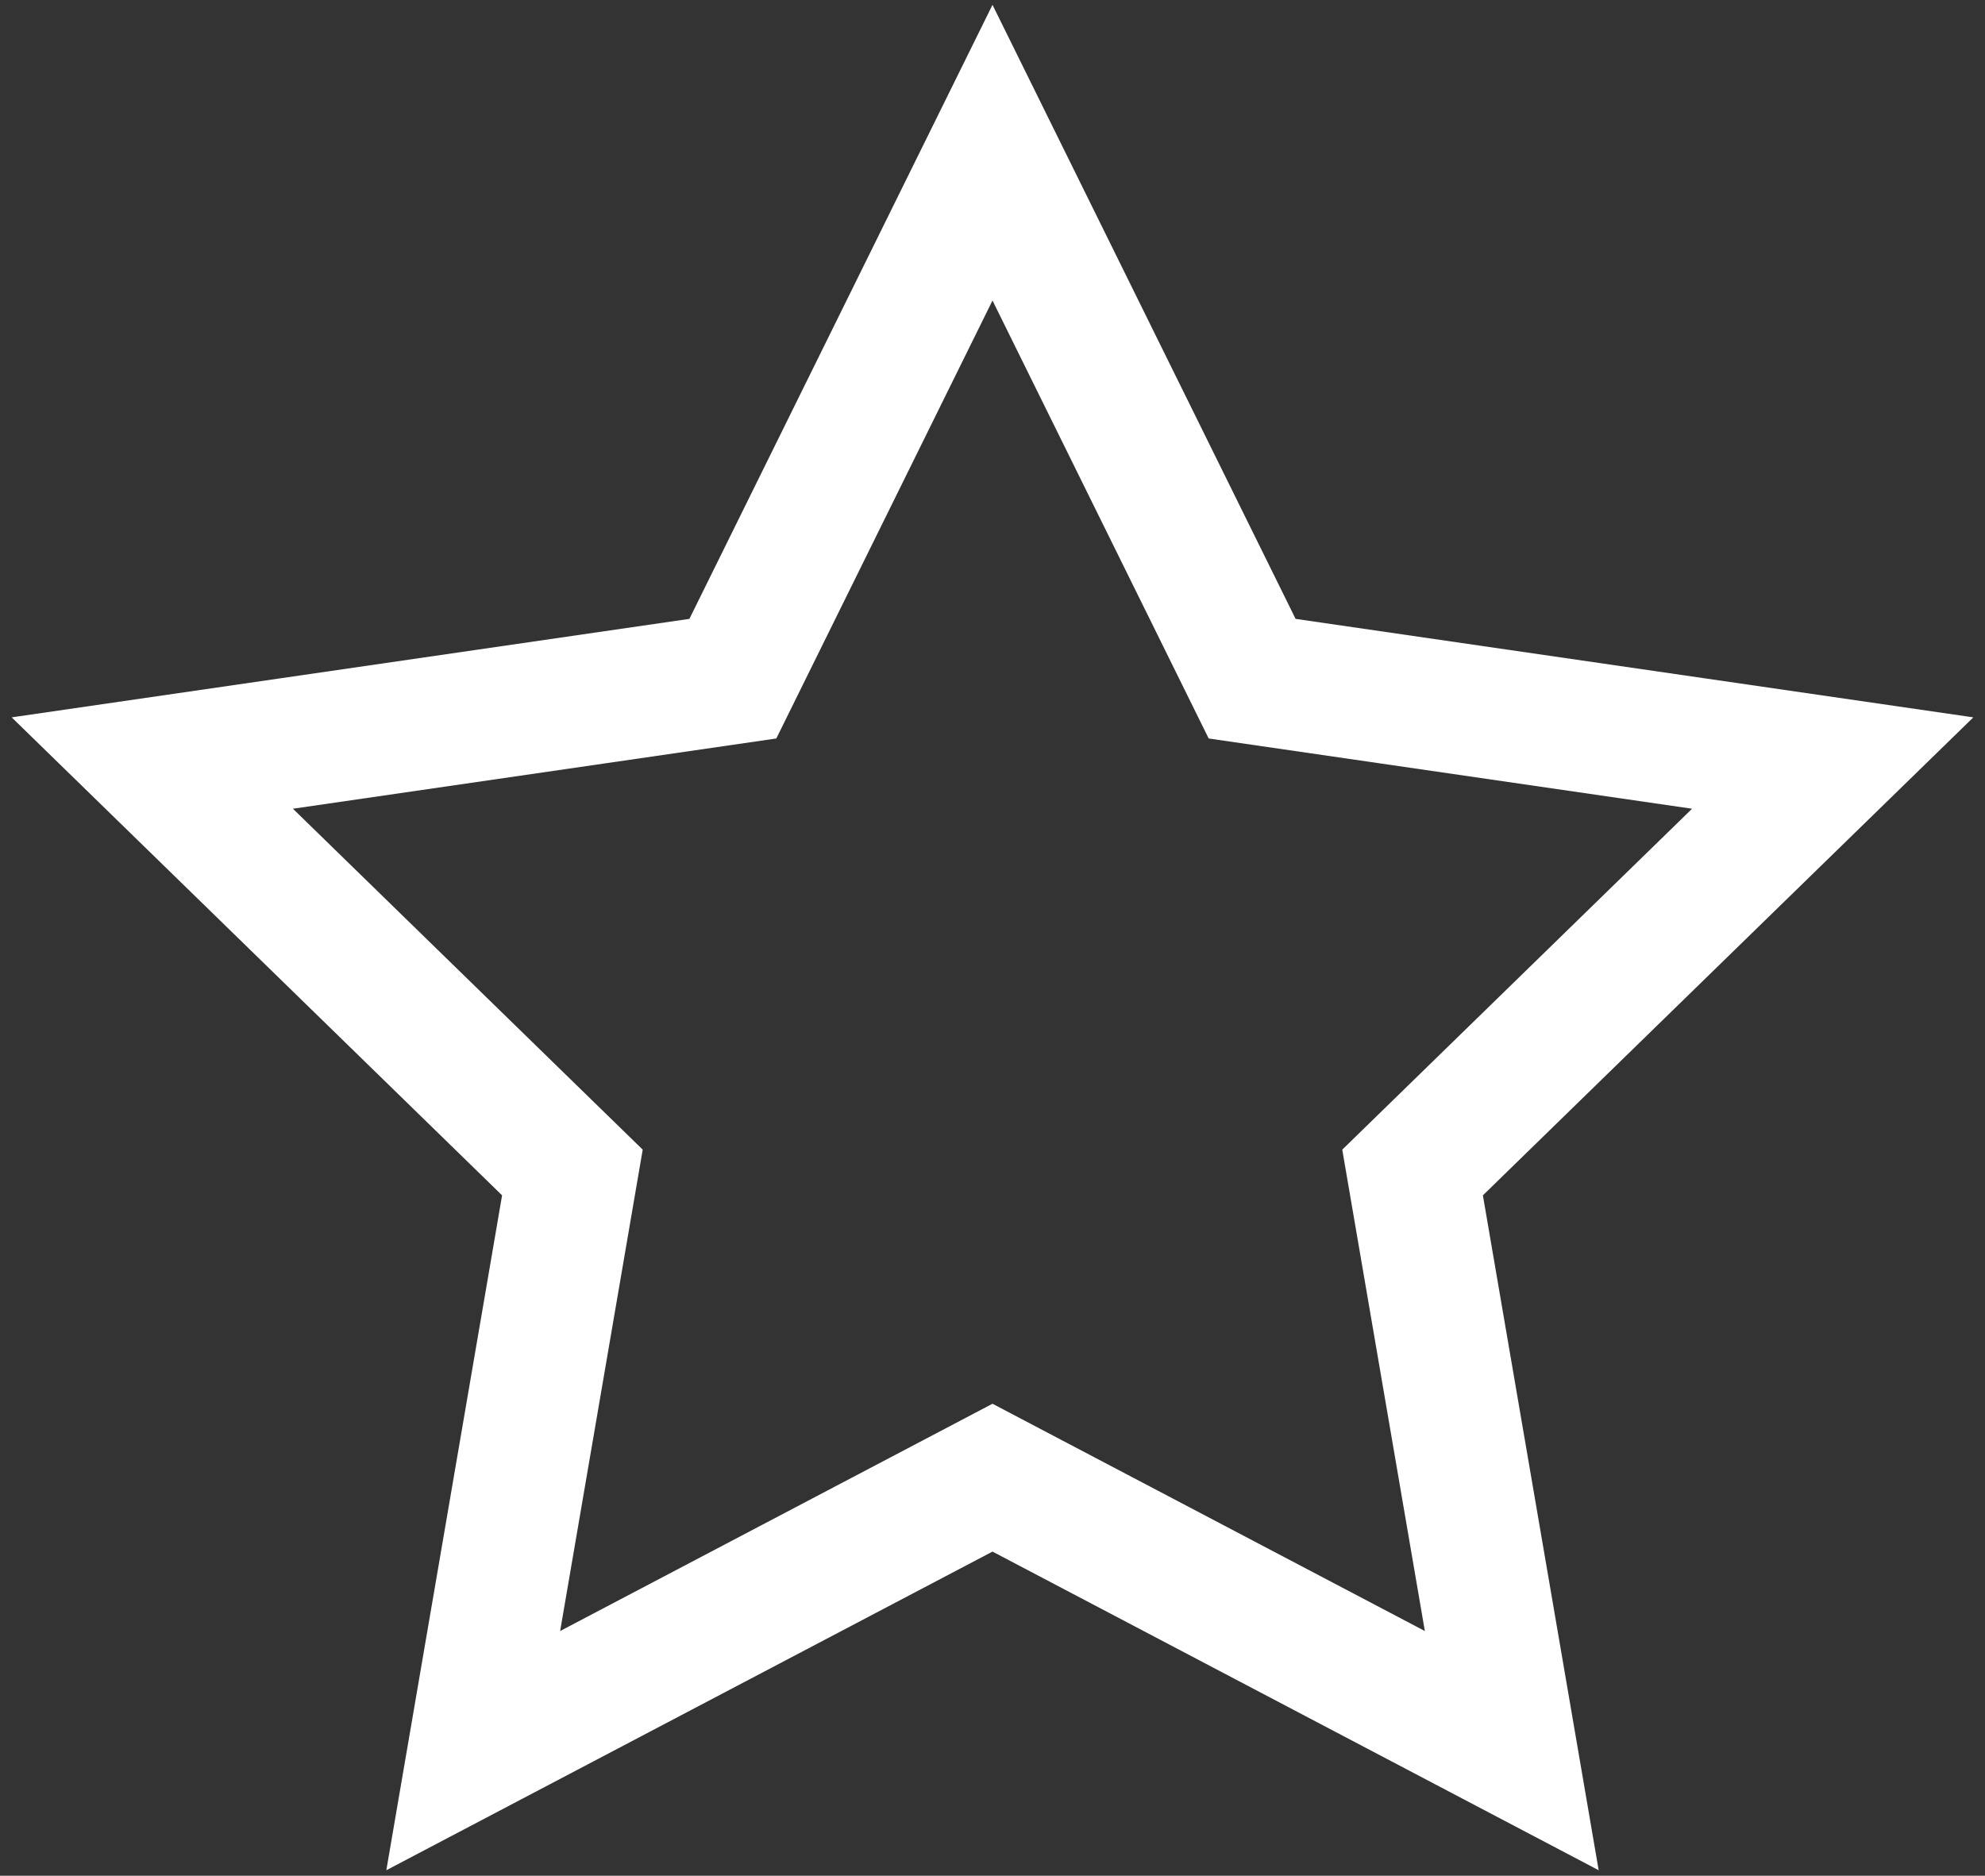 <svg width="91" height="86" viewBox="0 0 91 86" xmlns="http://www.w3.org/2000/svg"><rect x="0" y="0" width="91" height="86" fill="#333333" stroke="none"/><title>Star</title><path d="M45.5 67.75L21.695 80.265l4.546-26.507L6.982 34.985l26.615-3.868L45.5 7l11.903 24.117 26.615 3.868-19.26 18.773 4.547 26.507z" stroke-width="6" stroke="#FFF" fill="none"/></svg>
